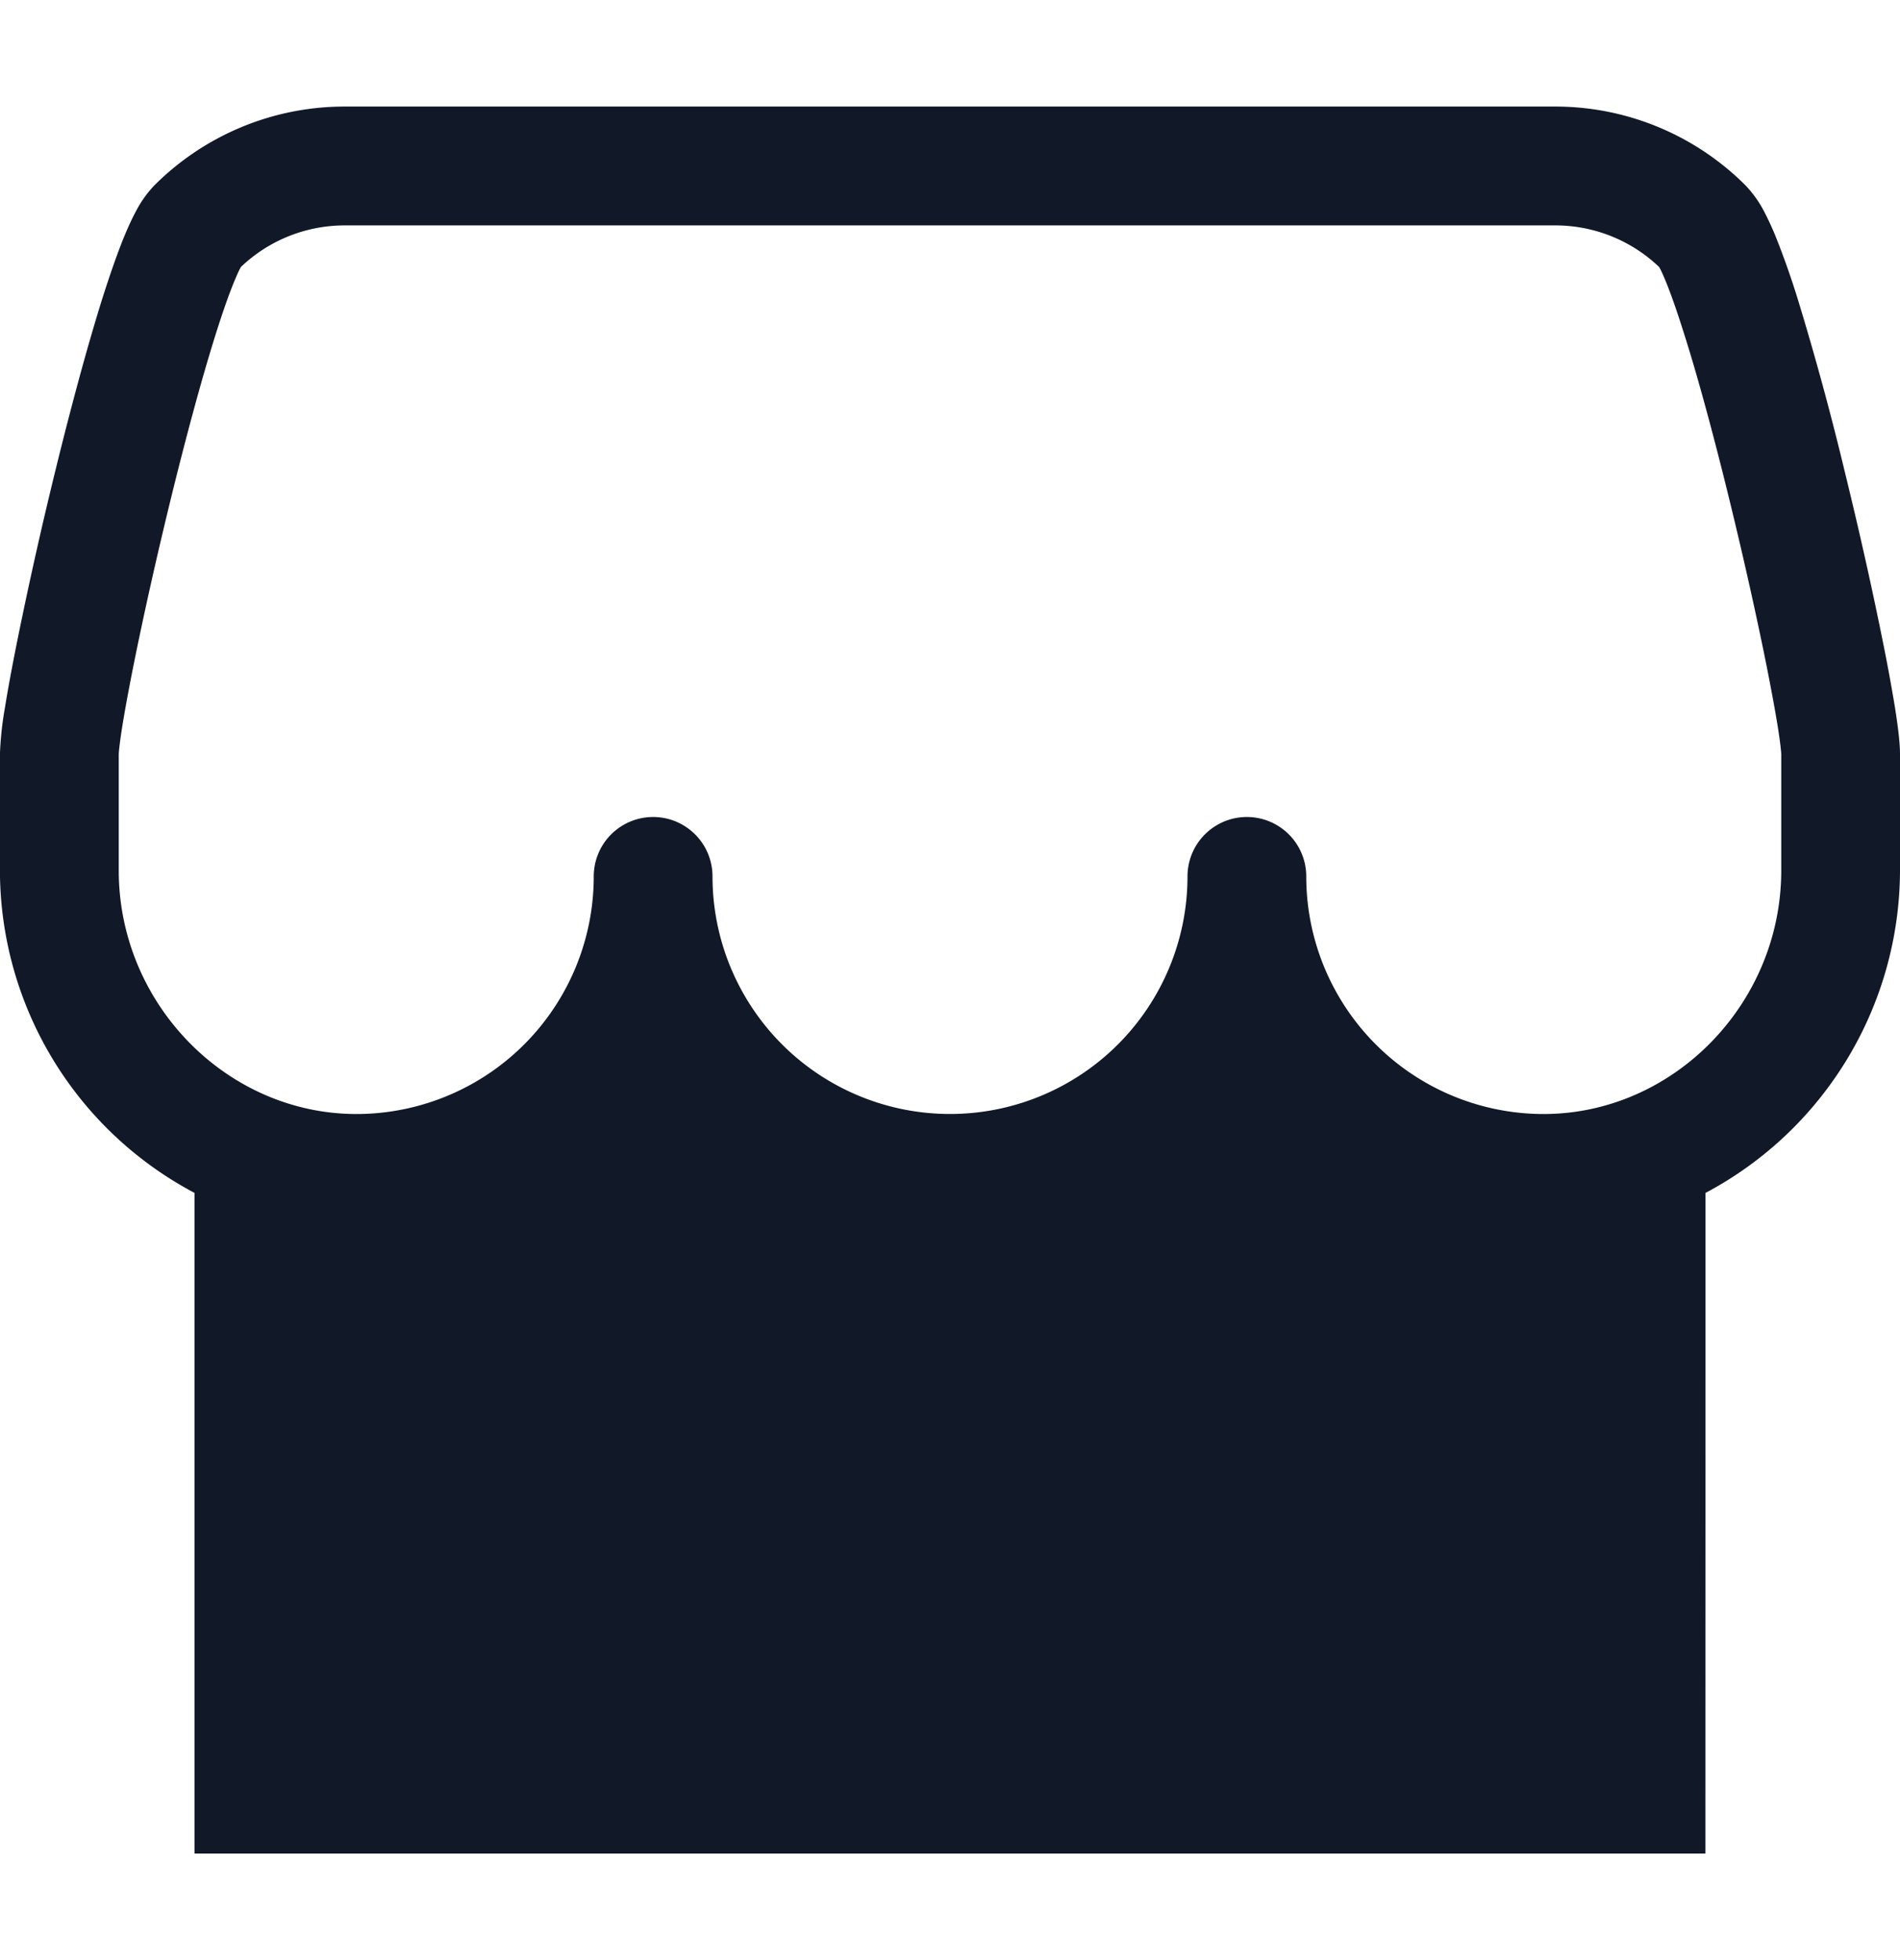 <svg xmlns="http://www.w3.org/2000/svg" width="32" height="33" fill="none" viewBox="0 0 32 33"><path fill="#111827" fill-rule="evenodd" d="m4.053 4.501.004-.006a2.53 2.53 0 0 1 1.747-.7h20.392a2.53 2.53 0 0 1 1.747.7l.004.006q.04.07.11.24c.092.226.2.537.32.92.24.76.501 1.738.746 2.737.244.996.467 2 .629 2.807.08.405.145.754.189 1.027q.032.204.047.334c.011.093.012.13.012.13v1.96c0 2.27-1.86 4.141-4.078 4.099a4 4 0 0 1-3.922-4 1 1 0 0 0-2 0 4 4 0 0 1-8 0 1 1 0 1 0-2 0 4 4 0 0 1-3.922 4C3.86 18.797 2 16.925 2 14.657v-1.96c0-.003.001-.041.012-.131a8 8 0 0 1 .047-.334c.044-.273.108-.622.189-1.027.162-.808.385-1.811.629-2.807.245-.999.507-1.976.745-2.737.12-.383.229-.694.322-.92q.07-.17.11-.24m23.874-.034.002.004zm.796 15.617A6.16 6.16 0 0 0 32 14.657v-1.96c0-.208-.04-.499-.084-.781a30 30 0 0 0-.203-1.103c-.168-.84-.397-1.87-.648-2.891a49 49 0 0 0-.779-2.86 14 14 0 0 0-.38-1.08 5 5 0 0 0-.199-.43 1.9 1.9 0 0 0-.308-.43 4.53 4.53 0 0 0-3.203-1.328H5.804A4.53 4.53 0 0 0 2.6 3.121a1.9 1.9 0 0 0-.308.431c-.071.132-.138.279-.2.43-.123.3-.251.673-.38 1.08-.255.818-.529 1.84-.779 2.86a72 72 0 0 0-.647 2.891c-.084.419-.154.796-.203 1.103a5.6 5.6 0 0 0-.084.78v1.96a6.15 6.15 0 0 0 3.278 5.428v11.122h25.445zM4.07 4.471l.002-.004z" clip-rule="evenodd"/></svg>
